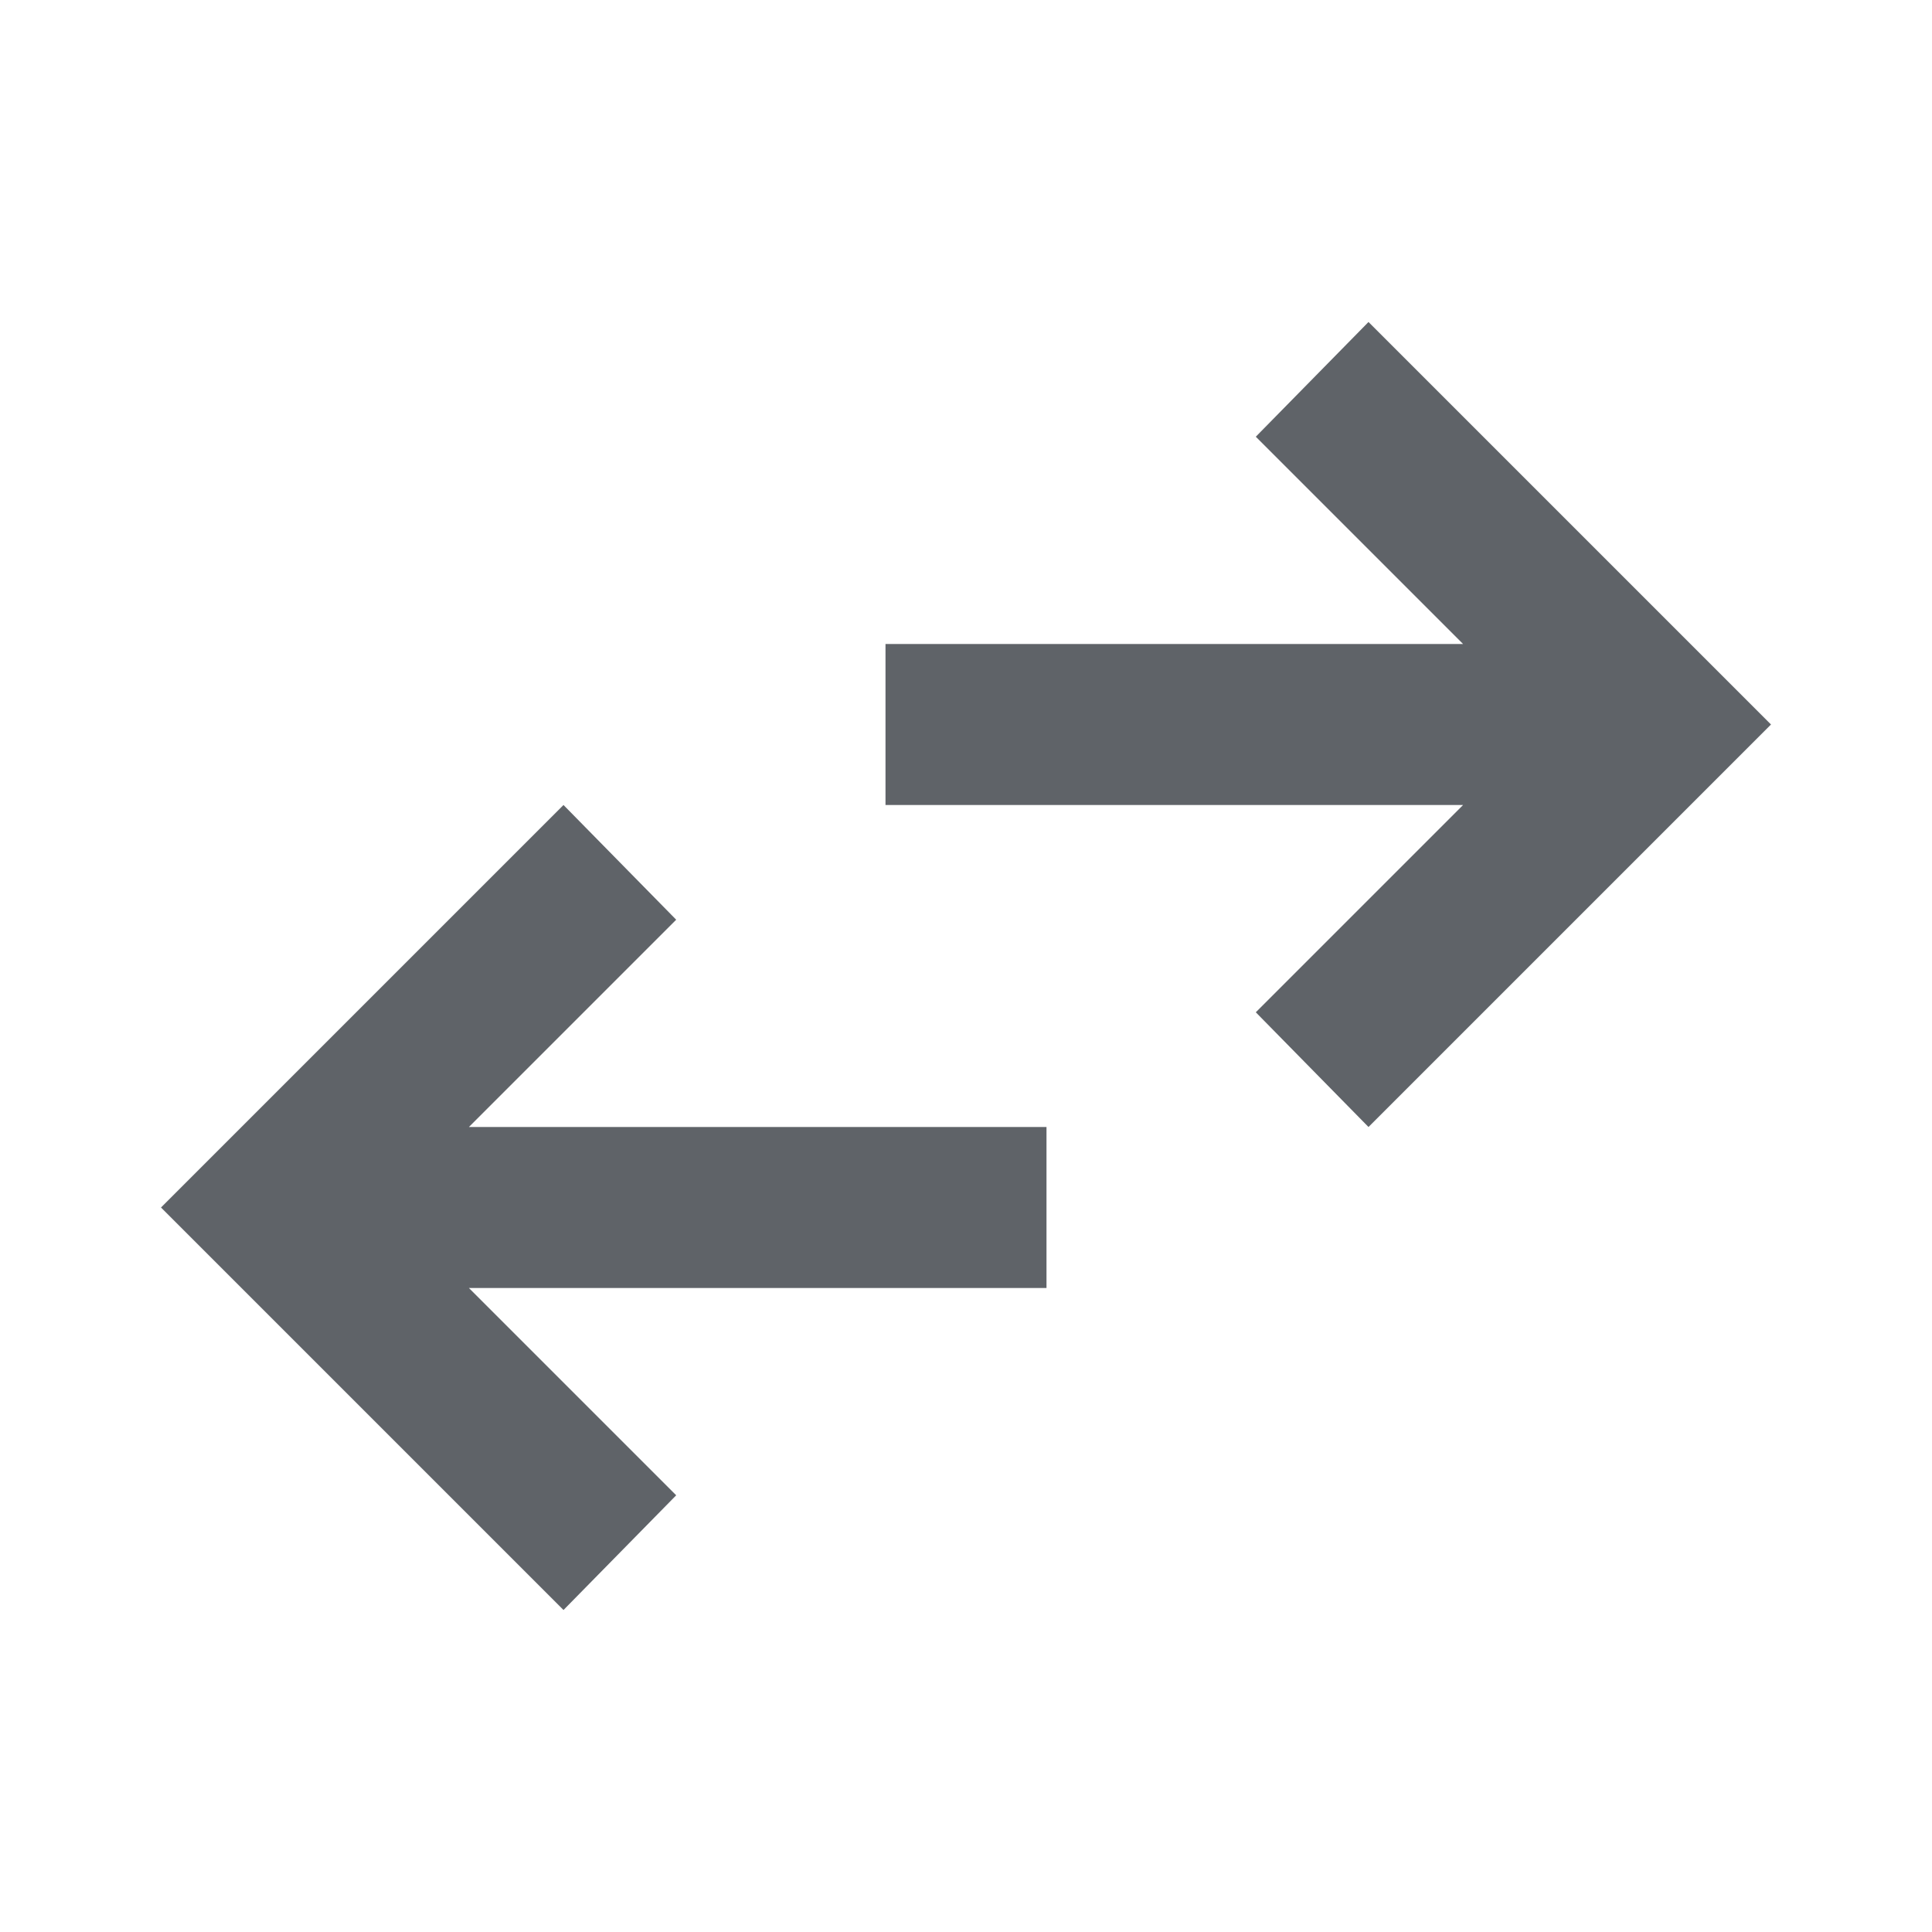 <svg xmlns="http://www.w3.org/2000/svg" height="16px" viewBox="0 -960 960 960" width="16px"
    fill="#5f6368">
    <path
        d="M280-160 80-360l200-200 56 57-103 103h287v80H233l103 103-56 57Zm400-240-56-57 103-103H440v-80h287L624-743l56-57 200 200-200 200Z" />
</svg>